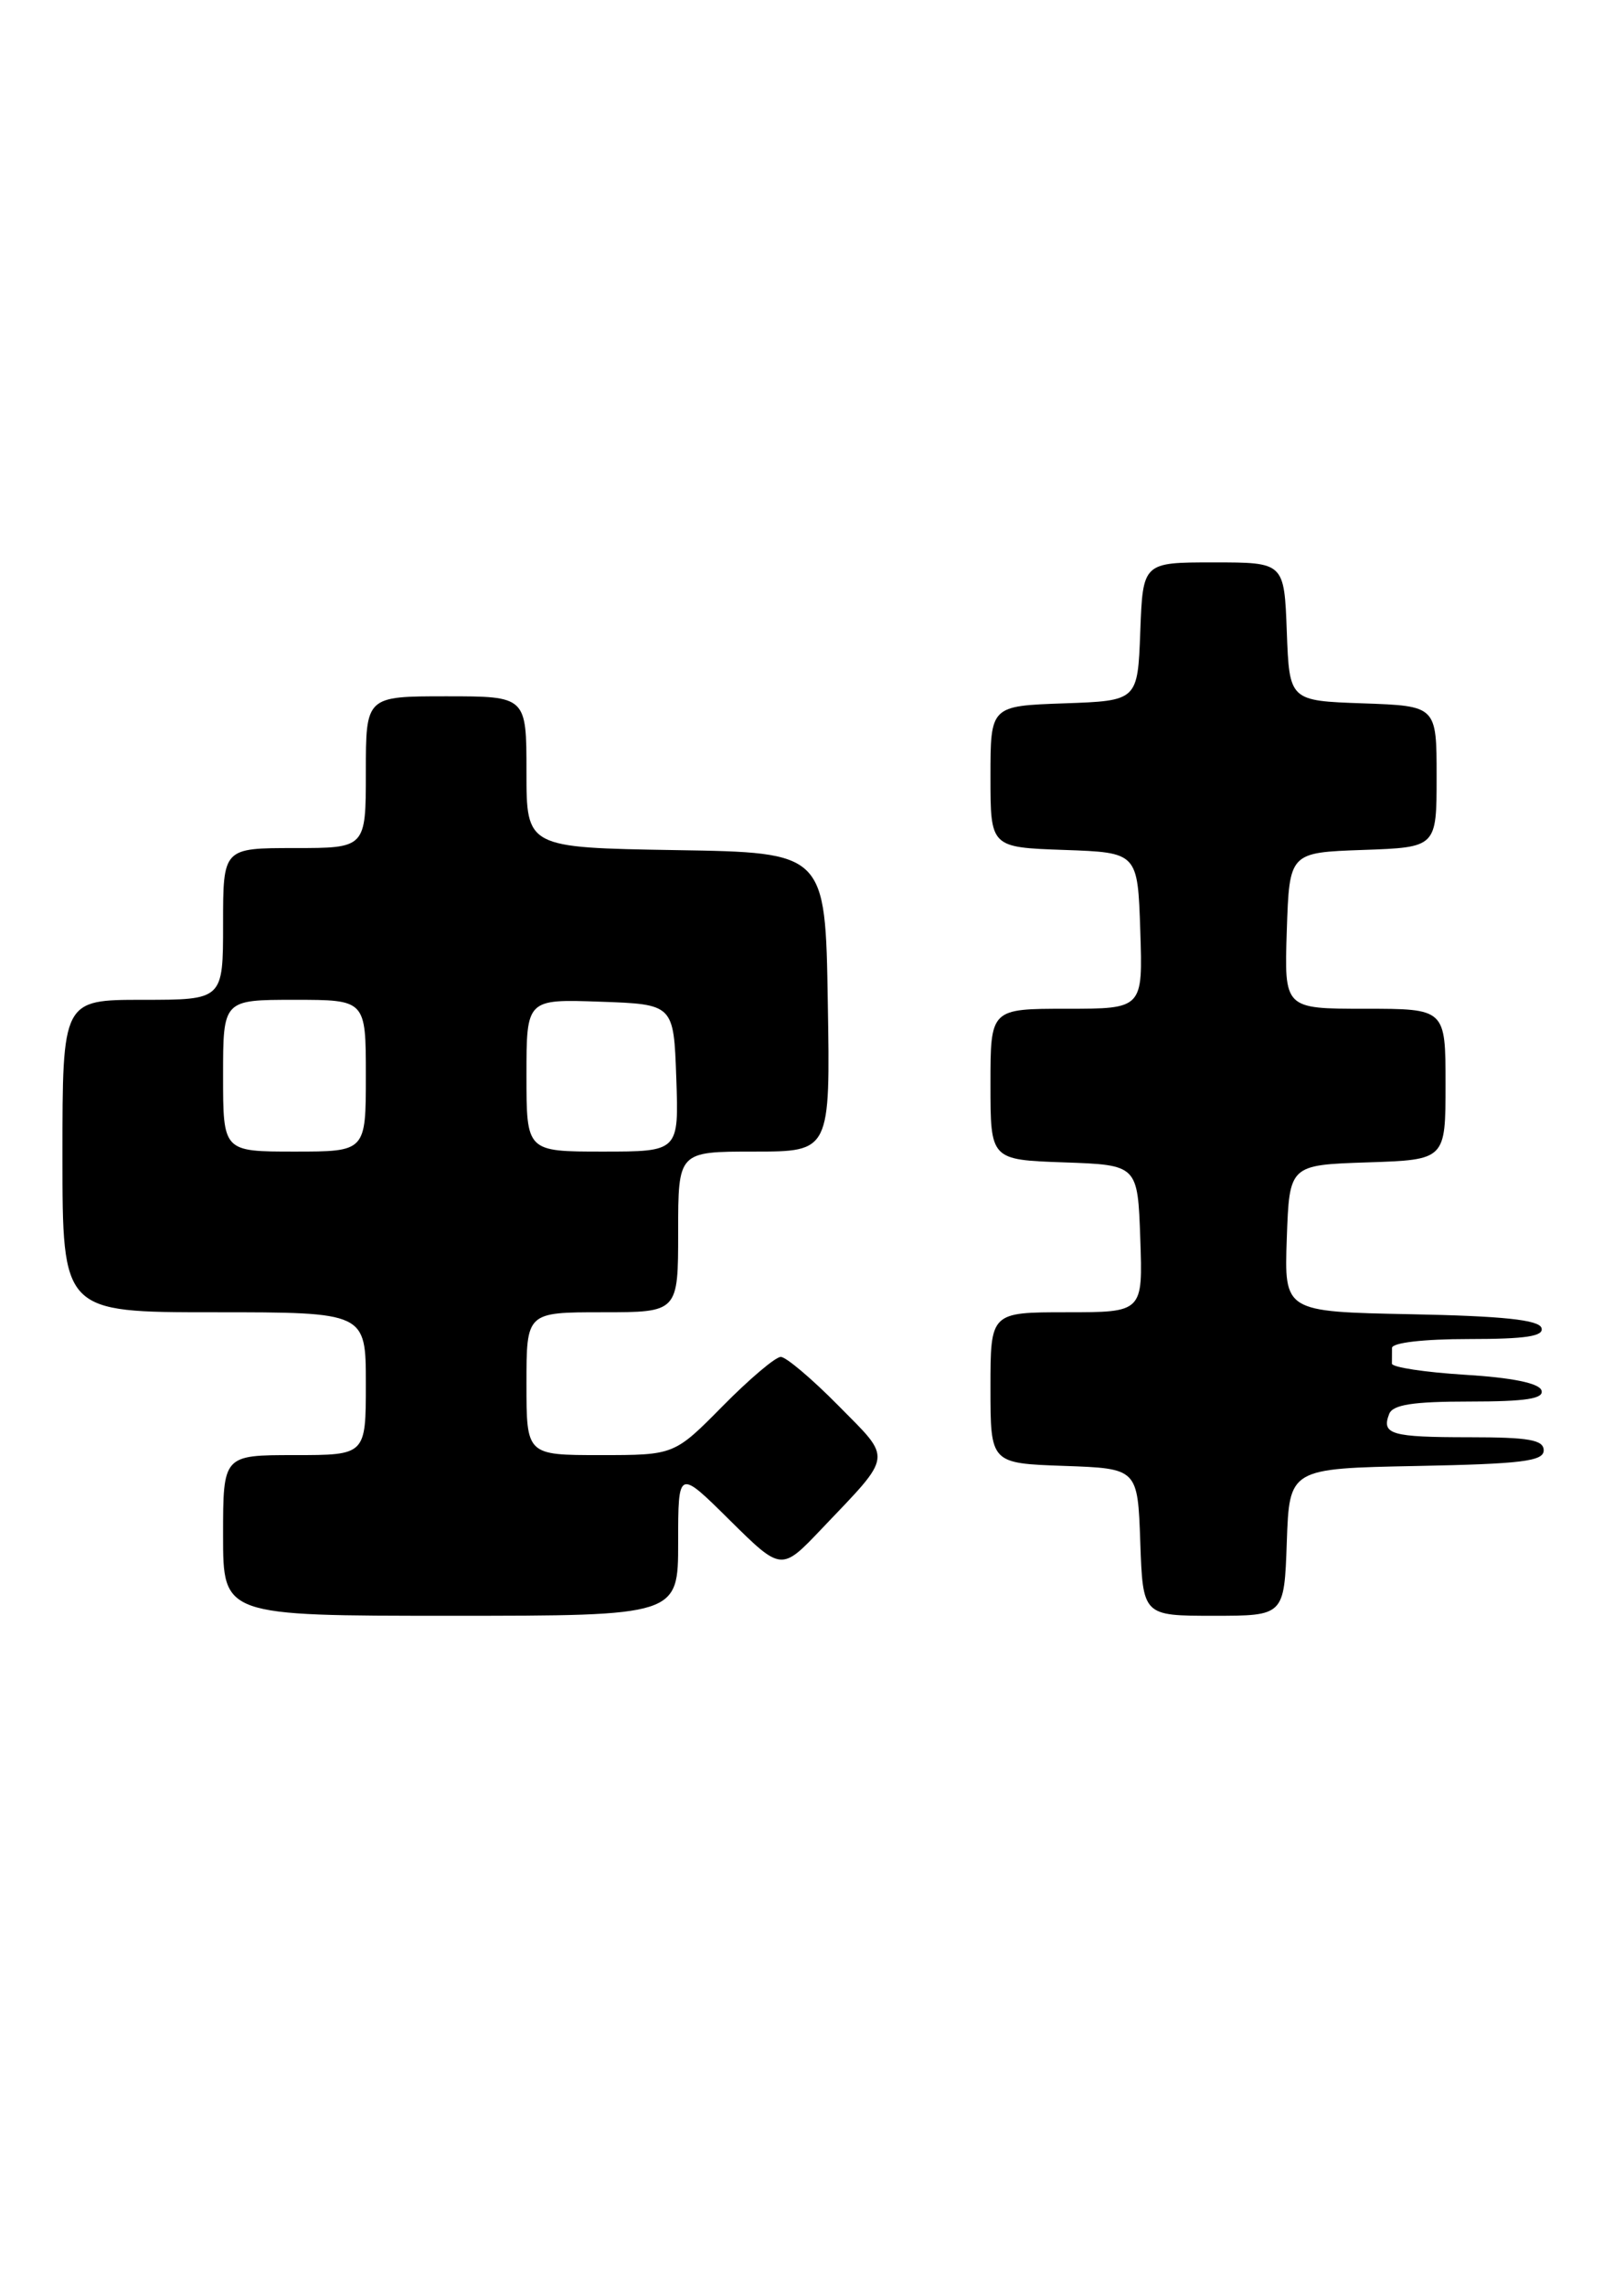 <?xml version="1.0" encoding="UTF-8" standalone="no"?>
<!DOCTYPE svg PUBLIC "-//W3C//DTD SVG 1.1//EN" "http://www.w3.org/Graphics/SVG/1.1/DTD/svg11.dtd" >
<svg xmlns="http://www.w3.org/2000/svg" xmlns:xlink="http://www.w3.org/1999/xlink" version="1.1" viewBox="0 0 182 256">
 <g >
 <path fill="currentColor"
d=" M 76.00 172.78 C 76.00 164.56 76.00 164.56 81.78 170.29 C 87.57 176.01 87.57 176.01 92.09 171.25 C 100.15 162.79 100.03 163.61 93.95 157.45 C 90.99 154.45 88.09 152.00 87.50 152.00 C 86.91 152.00 83.99 154.47 81.00 157.50 C 75.57 163.00 75.57 163.00 67.28 163.00 C 59.00 163.00 59.00 163.00 59.00 155.00 C 59.00 147.00 59.00 147.00 67.50 147.00 C 76.00 147.00 76.00 147.00 76.00 138.00 C 76.00 129.00 76.00 129.00 84.52 129.00 C 93.05 129.00 93.05 129.00 92.77 112.25 C 92.50 95.50 92.50 95.50 75.75 95.23 C 59.00 94.95 59.00 94.95 59.00 86.48 C 59.00 78.00 59.00 78.00 50.00 78.00 C 41.00 78.00 41.00 78.00 41.00 86.50 C 41.00 95.00 41.00 95.00 33.00 95.00 C 25.00 95.00 25.00 95.00 25.00 103.50 C 25.00 112.00 25.00 112.00 16.00 112.00 C 7.00 112.00 7.00 112.00 7.00 129.50 C 7.00 147.00 7.00 147.00 24.00 147.00 C 41.00 147.00 41.00 147.00 41.00 155.00 C 41.00 163.00 41.00 163.00 33.00 163.00 C 25.00 163.00 25.00 163.00 25.00 172.00 C 25.00 181.00 25.00 181.00 50.50 181.00 C 76.00 181.00 76.00 181.00 76.00 172.78 Z  M 144.21 172.75 C 144.50 164.50 144.50 164.50 158.75 164.22 C 170.51 163.99 173.00 163.69 173.00 162.47 C 173.00 161.29 171.34 161.00 164.67 161.00 C 155.91 161.00 154.80 160.68 155.68 158.40 C 156.08 157.35 158.34 157.00 164.69 157.00 C 171.02 157.00 173.06 156.68 172.75 155.75 C 172.49 154.94 169.44 154.32 164.16 154.00 C 159.66 153.72 155.98 153.16 155.99 152.75 C 155.99 152.34 156.00 151.55 156.00 151.00 C 156.00 150.41 159.53 150.00 164.58 150.00 C 171.00 150.00 173.06 149.69 172.75 148.75 C 172.45 147.85 168.40 147.42 158.13 147.22 C 143.92 146.94 143.92 146.94 144.21 138.72 C 144.50 130.50 144.50 130.50 153.25 130.21 C 162.00 129.92 162.00 129.92 162.00 121.46 C 162.00 113.00 162.00 113.00 152.96 113.00 C 143.92 113.00 143.92 113.00 144.21 104.25 C 144.50 95.50 144.50 95.50 152.75 95.21 C 161.00 94.92 161.00 94.92 161.00 87.00 C 161.00 79.08 161.00 79.08 152.75 78.79 C 144.50 78.50 144.50 78.50 144.21 70.75 C 143.92 63.00 143.92 63.00 136.00 63.00 C 128.08 63.00 128.08 63.00 127.79 70.75 C 127.50 78.50 127.50 78.50 119.25 78.79 C 111.00 79.08 111.00 79.08 111.00 87.00 C 111.00 94.92 111.00 94.92 119.25 95.21 C 127.50 95.50 127.50 95.50 127.79 104.25 C 128.08 113.00 128.08 113.00 119.54 113.00 C 111.00 113.00 111.00 113.00 111.00 121.46 C 111.00 129.92 111.00 129.92 119.25 130.21 C 127.50 130.50 127.50 130.50 127.79 138.75 C 128.08 147.00 128.08 147.00 119.54 147.00 C 111.00 147.00 111.00 147.00 111.00 155.46 C 111.00 163.92 111.00 163.92 119.25 164.21 C 127.50 164.50 127.50 164.50 127.79 172.75 C 128.08 181.00 128.08 181.00 136.00 181.00 C 143.92 181.00 143.92 181.00 144.21 172.75 Z  M 25.00 120.50 C 25.00 112.00 25.00 112.00 33.00 112.00 C 41.00 112.00 41.00 112.00 41.00 120.50 C 41.00 129.00 41.00 129.00 33.00 129.00 C 25.00 129.00 25.00 129.00 25.00 120.50 Z  M 59.00 120.46 C 59.00 111.92 59.00 111.92 67.25 112.21 C 75.50 112.50 75.50 112.50 75.79 120.75 C 76.08 129.00 76.08 129.00 67.54 129.00 C 59.00 129.00 59.00 129.00 59.00 120.46 Z "/>
</g>
</svg>